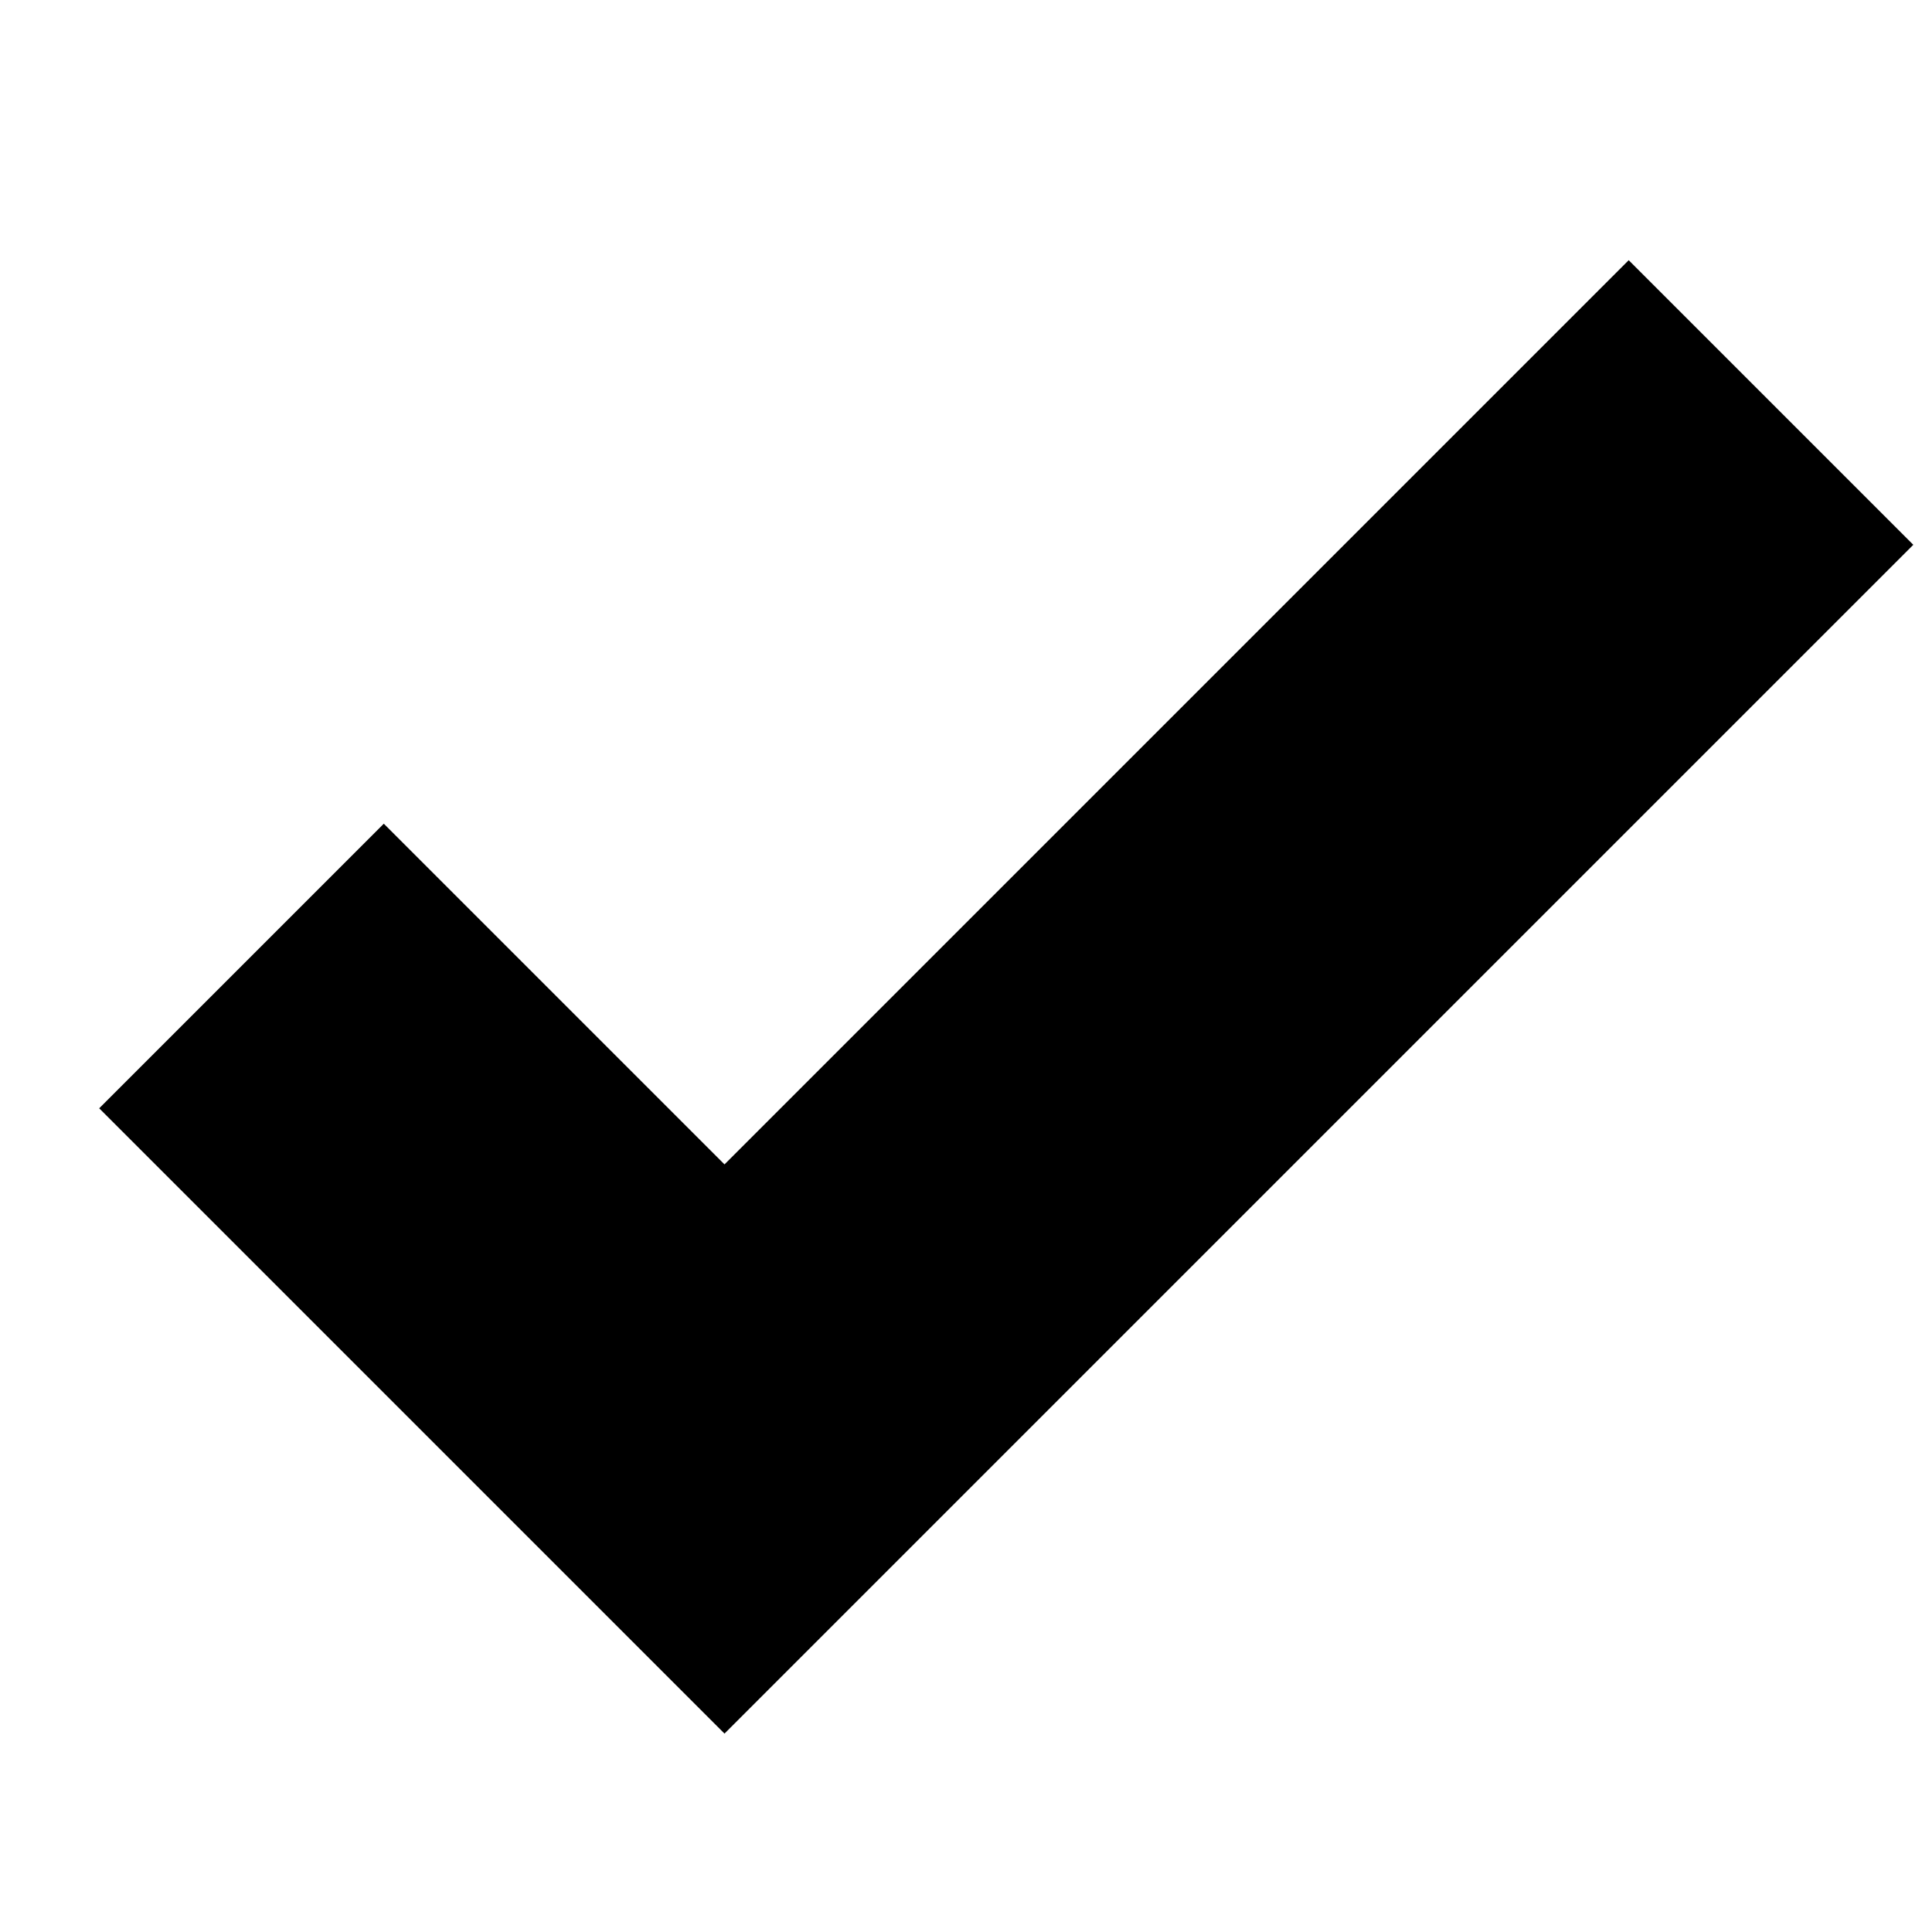 <?xml version="1.0" encoding="UTF-8"?>
<svg id="checkmark-icon" viewBox="0 0 24 24" width="24" height="24" version="1.1" xmlns="http://www.w3.org/2000/svg" xmlns:xlink="http://www.w3.org/1999/xlink">
    <path id="checkmark" d="M 22 5 L 9 18 3 12" fill="none" stroke="#000000" stroke-width="5" />
</svg>
